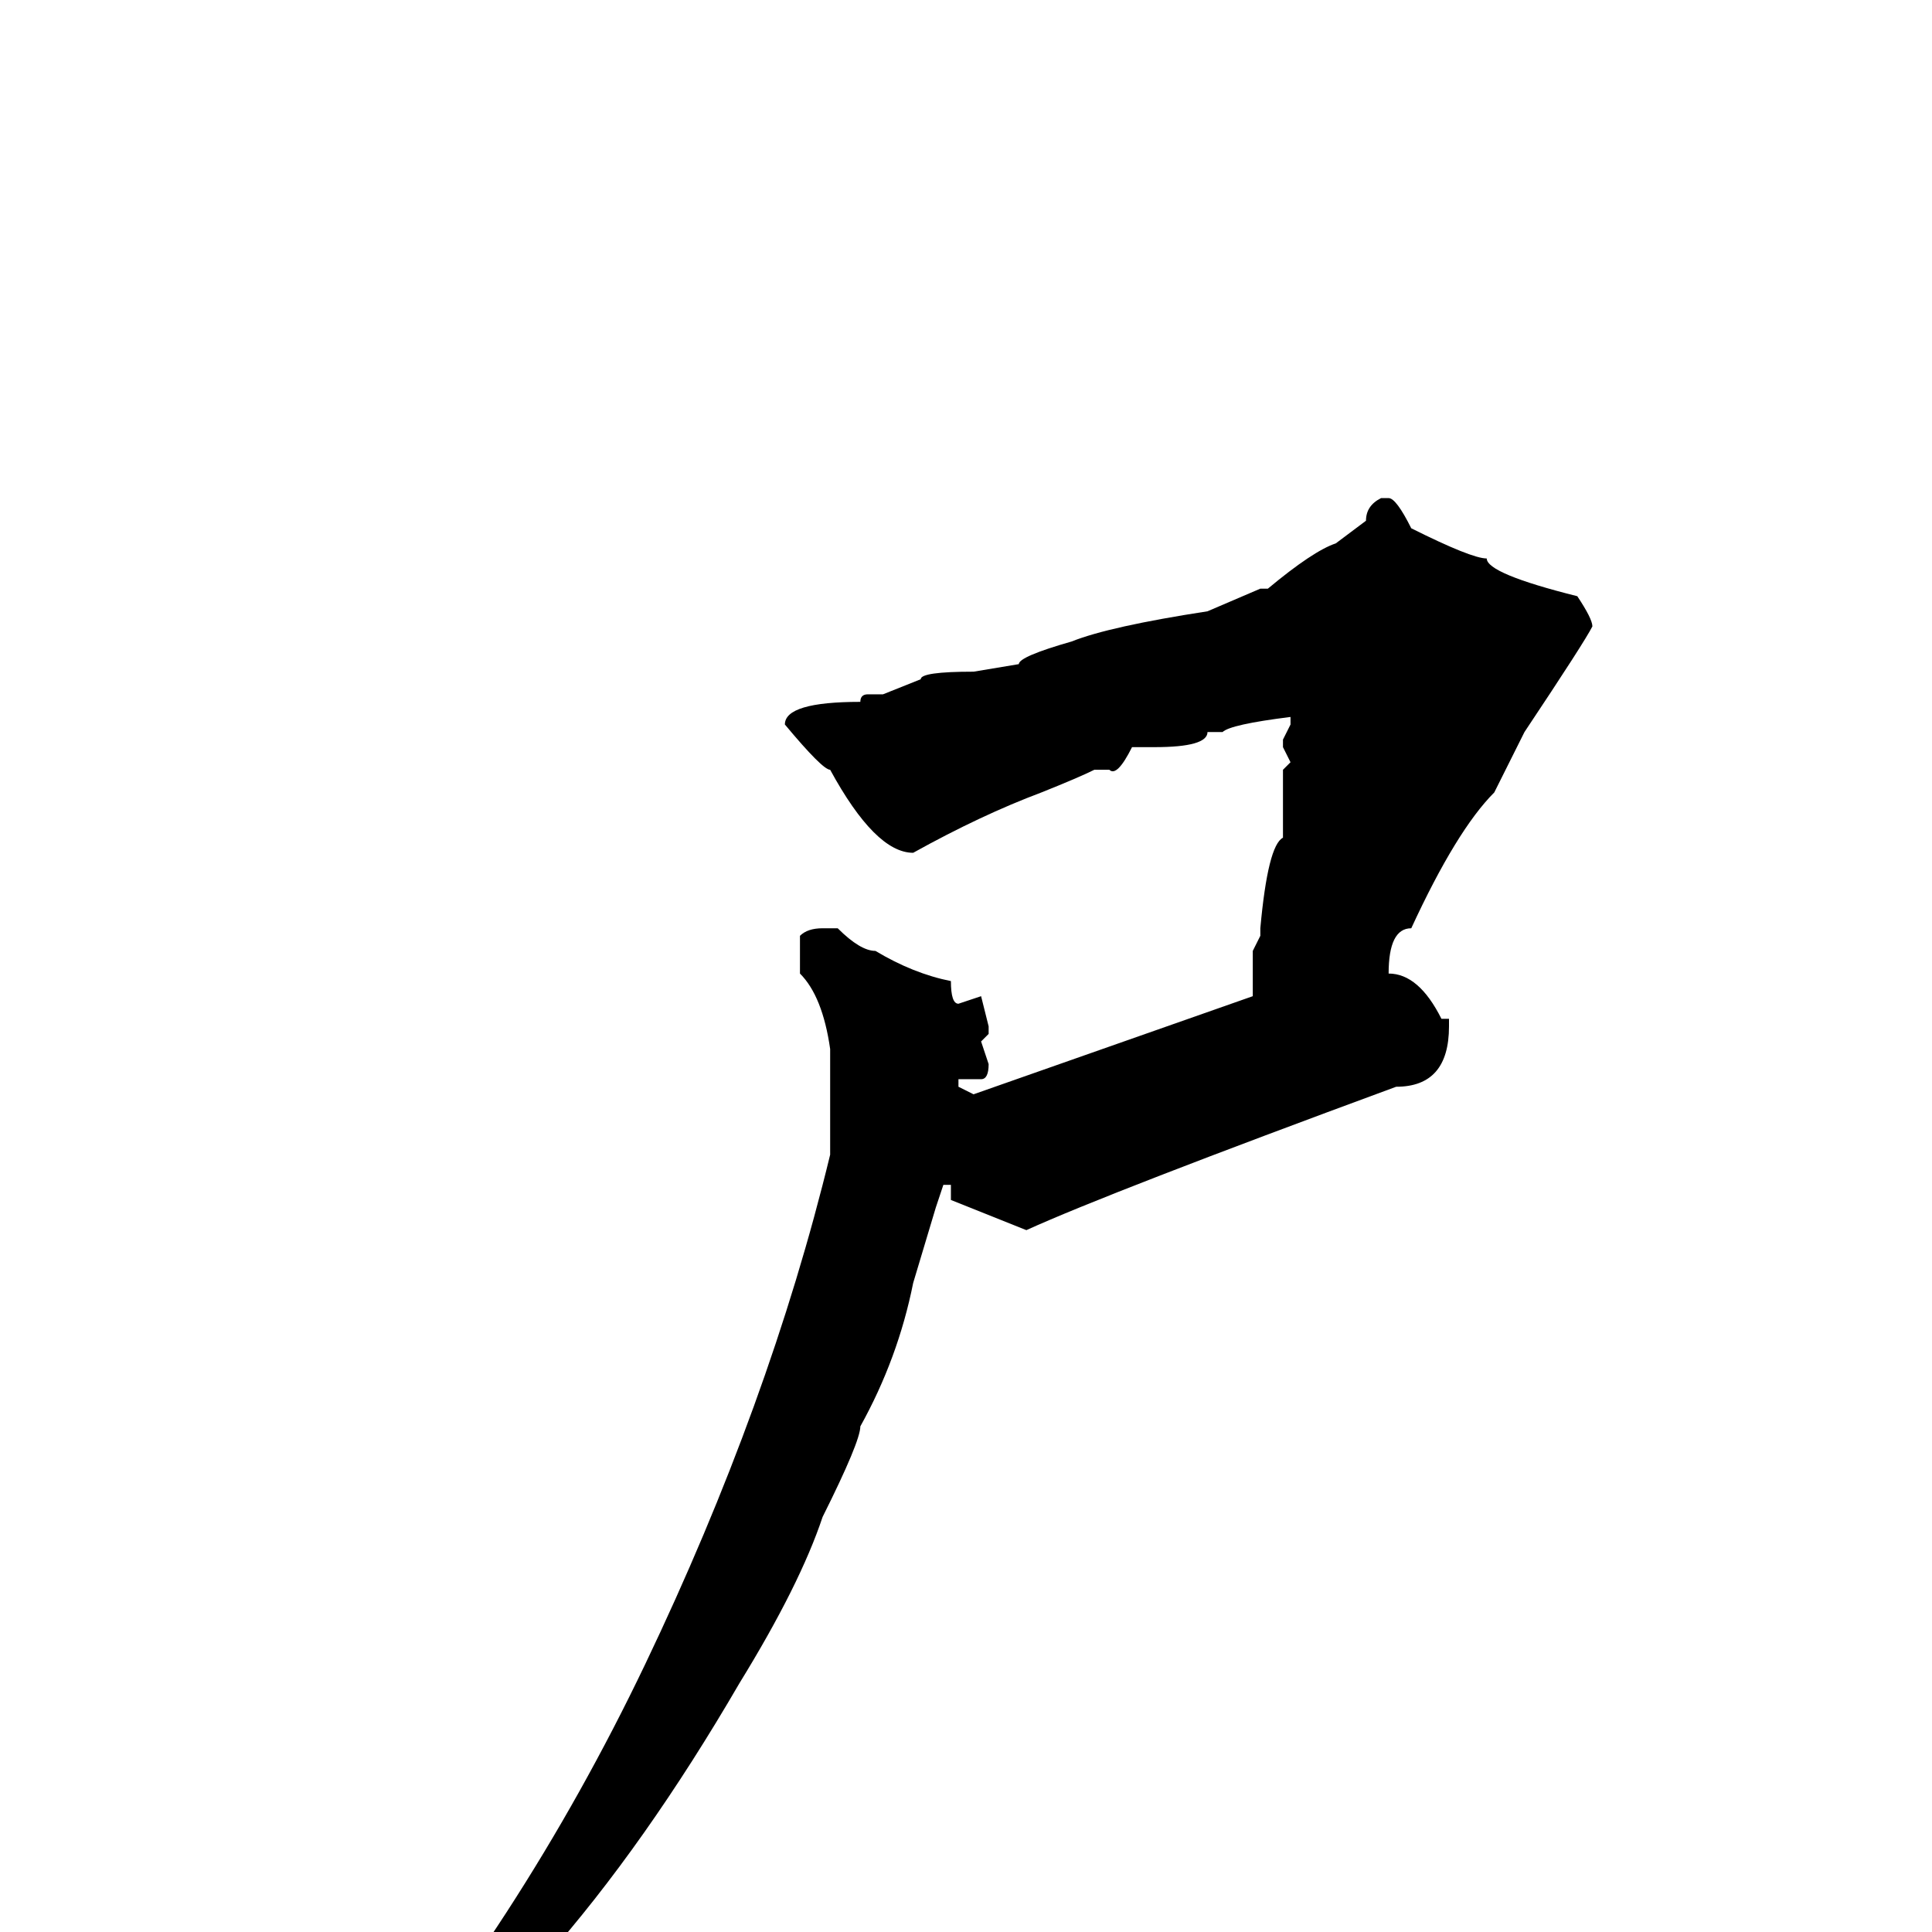 <svg xmlns="http://www.w3.org/2000/svg" viewBox="0 -256 256 256">
	<path fill="#000000" d="M183 -190H184Q185 -190 187 -186Q195 -182 197 -182Q197 -180 209 -177Q211 -174 211 -173Q210 -171 202 -159L198 -151Q193 -146 187 -133Q184 -133 184 -127Q188 -127 191 -121H192V-120Q192 -112 185 -112Q147 -98 136 -93L126 -97V-99H125L124 -96L121 -86Q119 -76 114 -67Q114 -65 109 -55Q106 -46 98 -33Q73 10 45 27Q69 -1 85.5 -35.5Q102 -70 110 -103V-117Q109 -124 106 -127V-132Q107 -133 109 -133H111Q114 -130 116 -130Q121 -127 126 -126Q126 -123 127 -123L130 -124L131 -120V-119L130 -118L131 -115Q131 -113 130 -113H128H127V-112L129 -111L166 -124V-130L167 -132V-133Q168 -144 170 -145V-154L171 -155L170 -157V-158L171 -160V-161Q163 -160 162 -159H161H160Q160 -157 153 -157H150Q148 -153 147 -154H145Q143 -153 138 -151Q130 -148 121 -143Q116 -143 110 -154Q109 -154 104 -160Q104 -163 114 -163Q114 -164 115 -164H117L122 -166Q122 -167 129 -167L135 -168Q135 -169 142 -171Q147 -173 160 -175L167 -178H168Q174 -183 177 -184L181 -187Q181 -189 183 -190Z"/>
</svg>